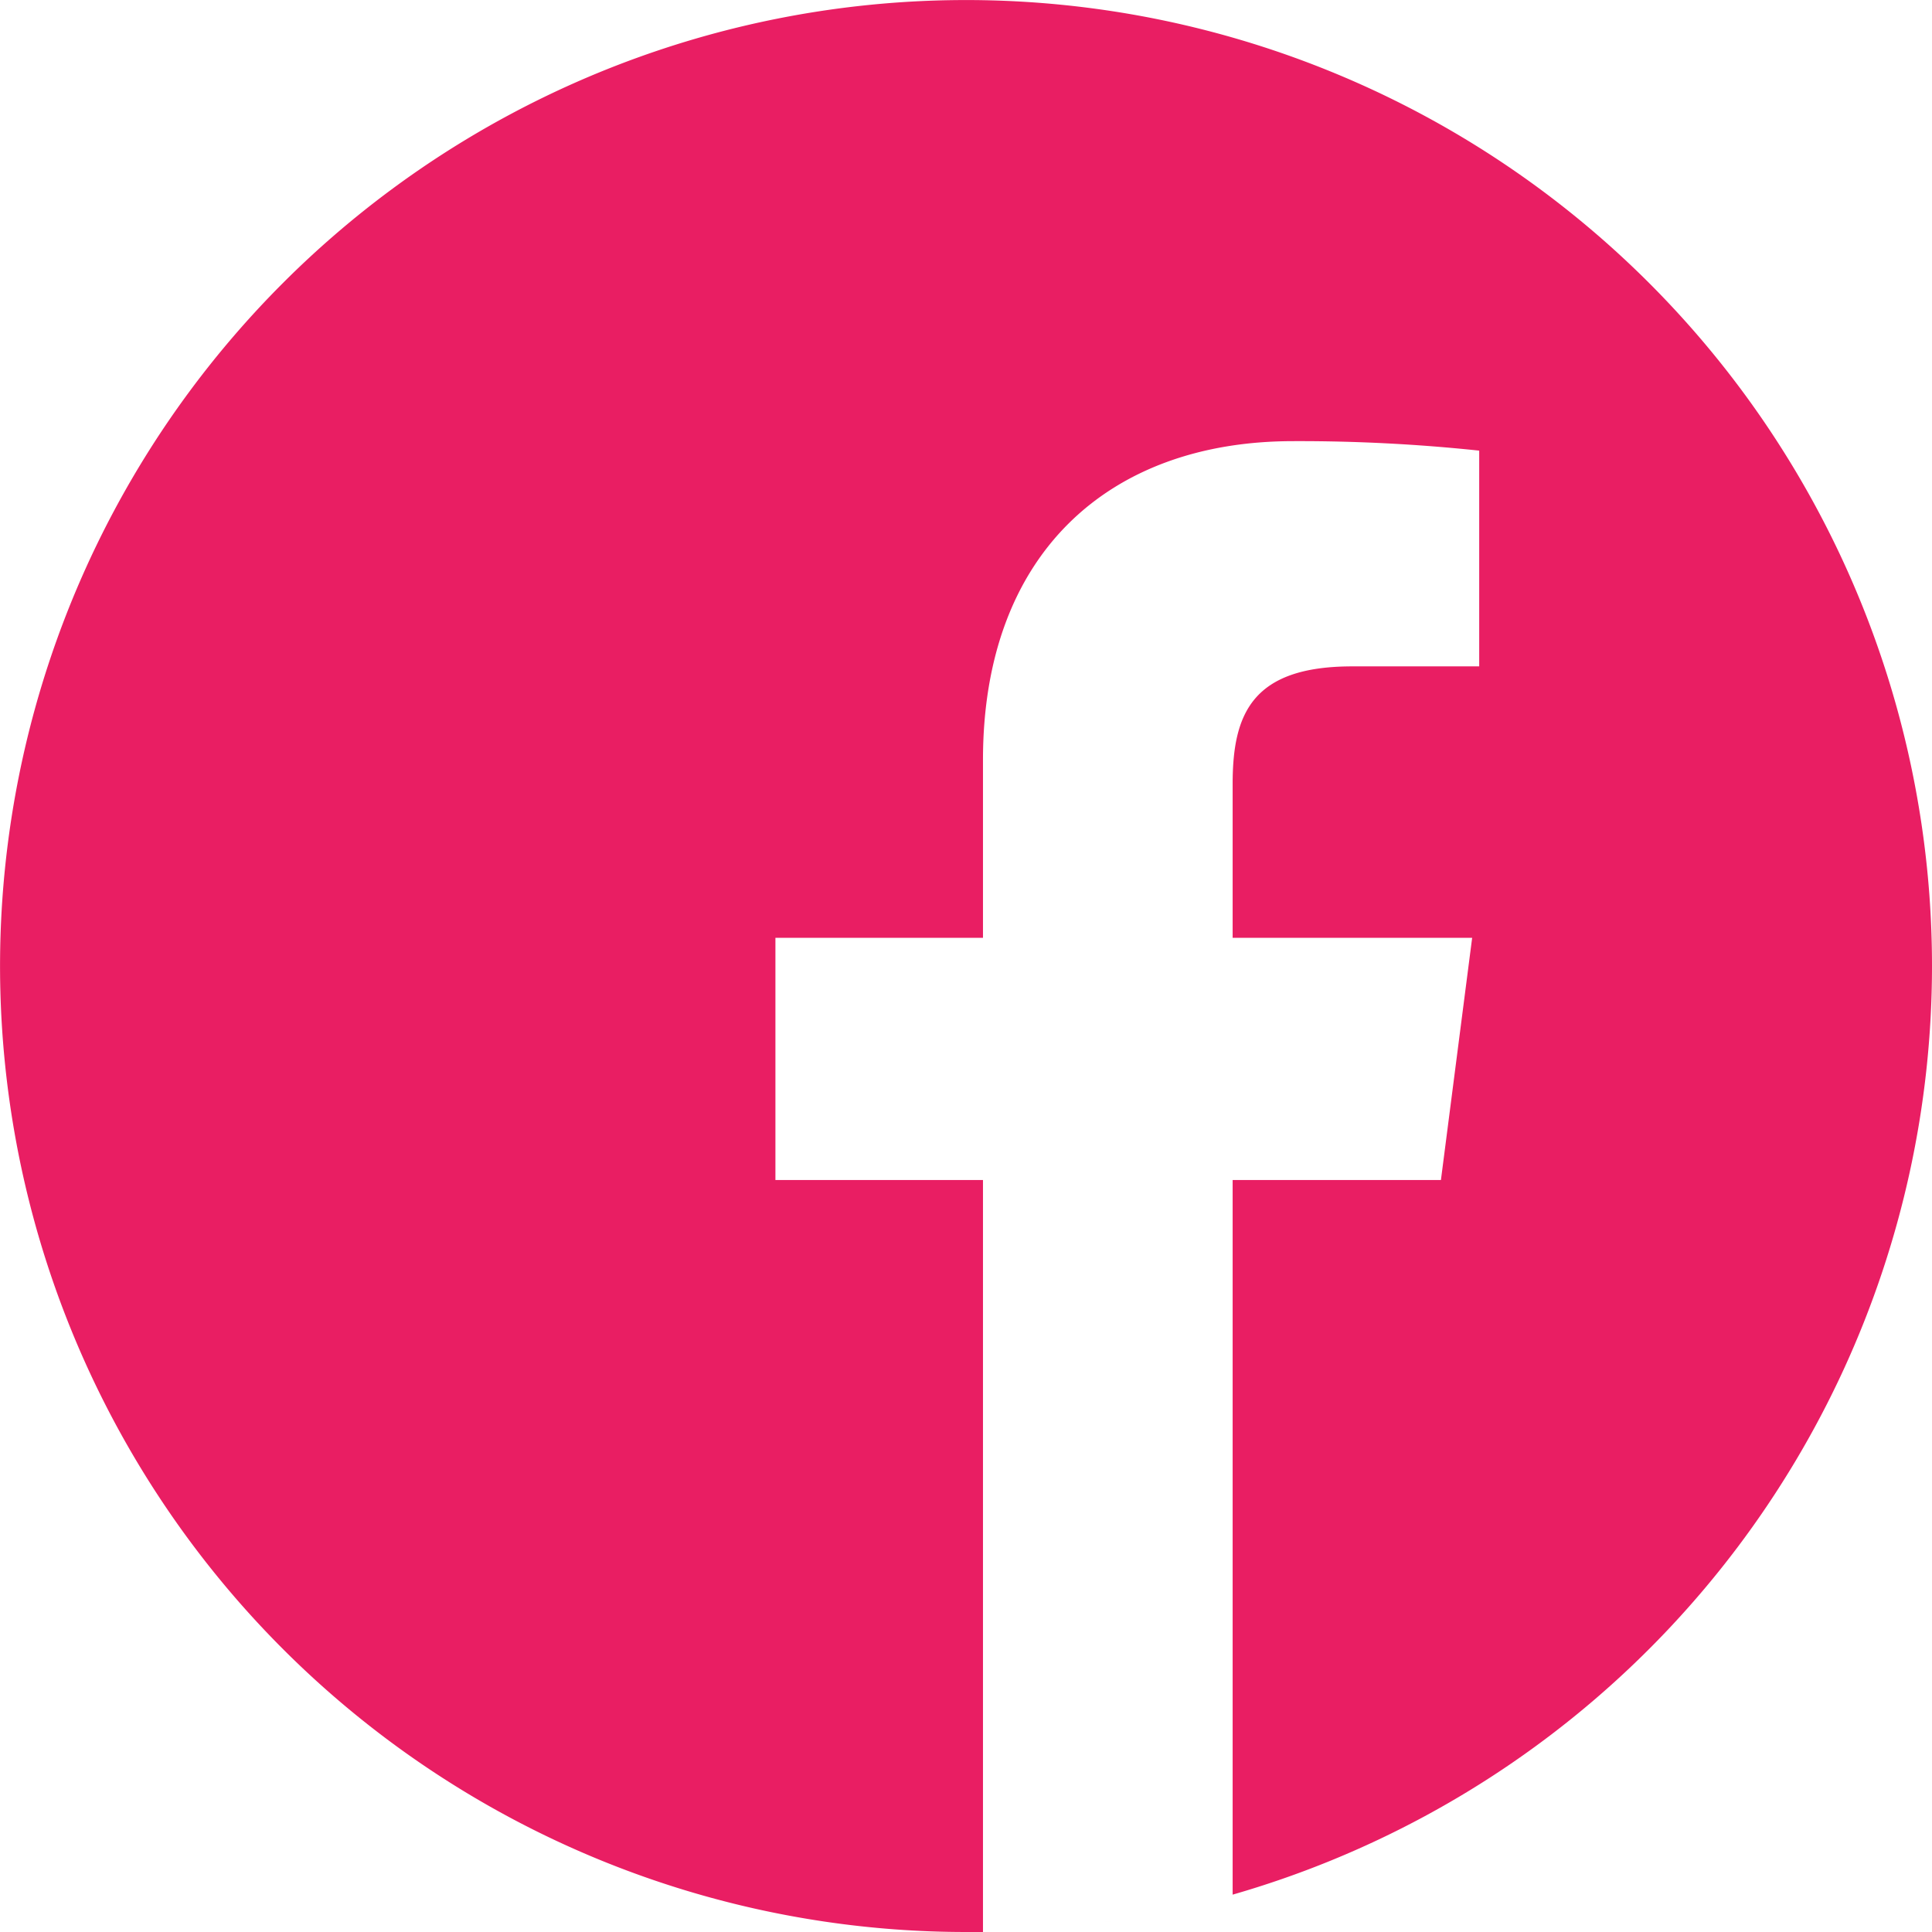 <svg xmlns="http://www.w3.org/2000/svg" width="37" height="37" viewBox="0 0 37.493 37.493"><g class="nc-icon-wrapper"><path id="Path_72" data-name="Path 72" d="M291.325 508.668q-.234.038-.47.07.236-.032.47-.07zm0 0" transform="translate(-269.556 -471.419)" fill="#e91e63"/><path id="Path_73" data-name="Path 73" d="M299.563 507.793l-.224.039zm0 0" transform="translate(-277.419 -470.608)" fill="#e91e63"/><path id="Path_74" data-name="Path 74" d="M278.161 510.34q-.274.031-.551.054.276-.023.551-.054zm0 0" transform="translate(-257.281 -472.969)" fill="#e91e63"/><path id="Path_75" data-name="Path 75" d="M286.71 509.738l-.264.033zm0 0" transform="translate(-265.47 -472.411)" fill="#e91e63"/><path id="Path_76" data-name="Path 76" d="M306.862 506.41l-.2.042zm0 0" transform="translate(-284.208 -469.327)" fill="#e91e63"/><path id="Path_77" data-name="Path 77" d="M324.644 502.113l-.16.044zm0 0" transform="translate(-300.723 -465.344)" fill="#e91e63"/><path id="Path_78" data-name="Path 78" d="M319.233 503.543l-.174.045zm0 0" transform="translate(-295.695 -466.67)" fill="#e91e63"/><path id="Path_79" data-name="Path 79" d="M312.251 505.254l-.185.042zm0 0" transform="translate(-289.215 -468.255)" fill="#e91e63"/><path id="Path_80" data-name="Path 80" d="M273.776 511.09l-.3.022zm0 0" transform="translate(-253.454 -473.664)" fill="#e91e63"/><path id="Path_81" data-name="Path 81" d="M37.493 18.746a18.746 18.746 0 1 0-18.747 18.747h.33V22.9h-4.028v-4.7h4.028v-3.453c0-4.006 2.445-6.186 6.019-6.186a33.154 33.154 0 0 1 3.611.184v4.187h-2.465c-1.944 0-2.32.924-2.32 2.28V18.2h4.648l-.606 4.7h-4.042v13.868a18.756 18.756 0 0 0 13.572-18.022zm0 0" fill="#e91e63"/><path id="Path_82" data-name="Path 82" d="M265.478 511.43q-.293.019-.588.029.295-.01.588-.029zm0 0" transform="translate(-245.493 -473.979)" fill="#e91e63"/><path id="Path_83" data-name="Path 83" d="M260.815 511.836l-.311.008zm0 0" transform="translate(-241.428 -474.355)" fill="#e91e63"/></g></svg>